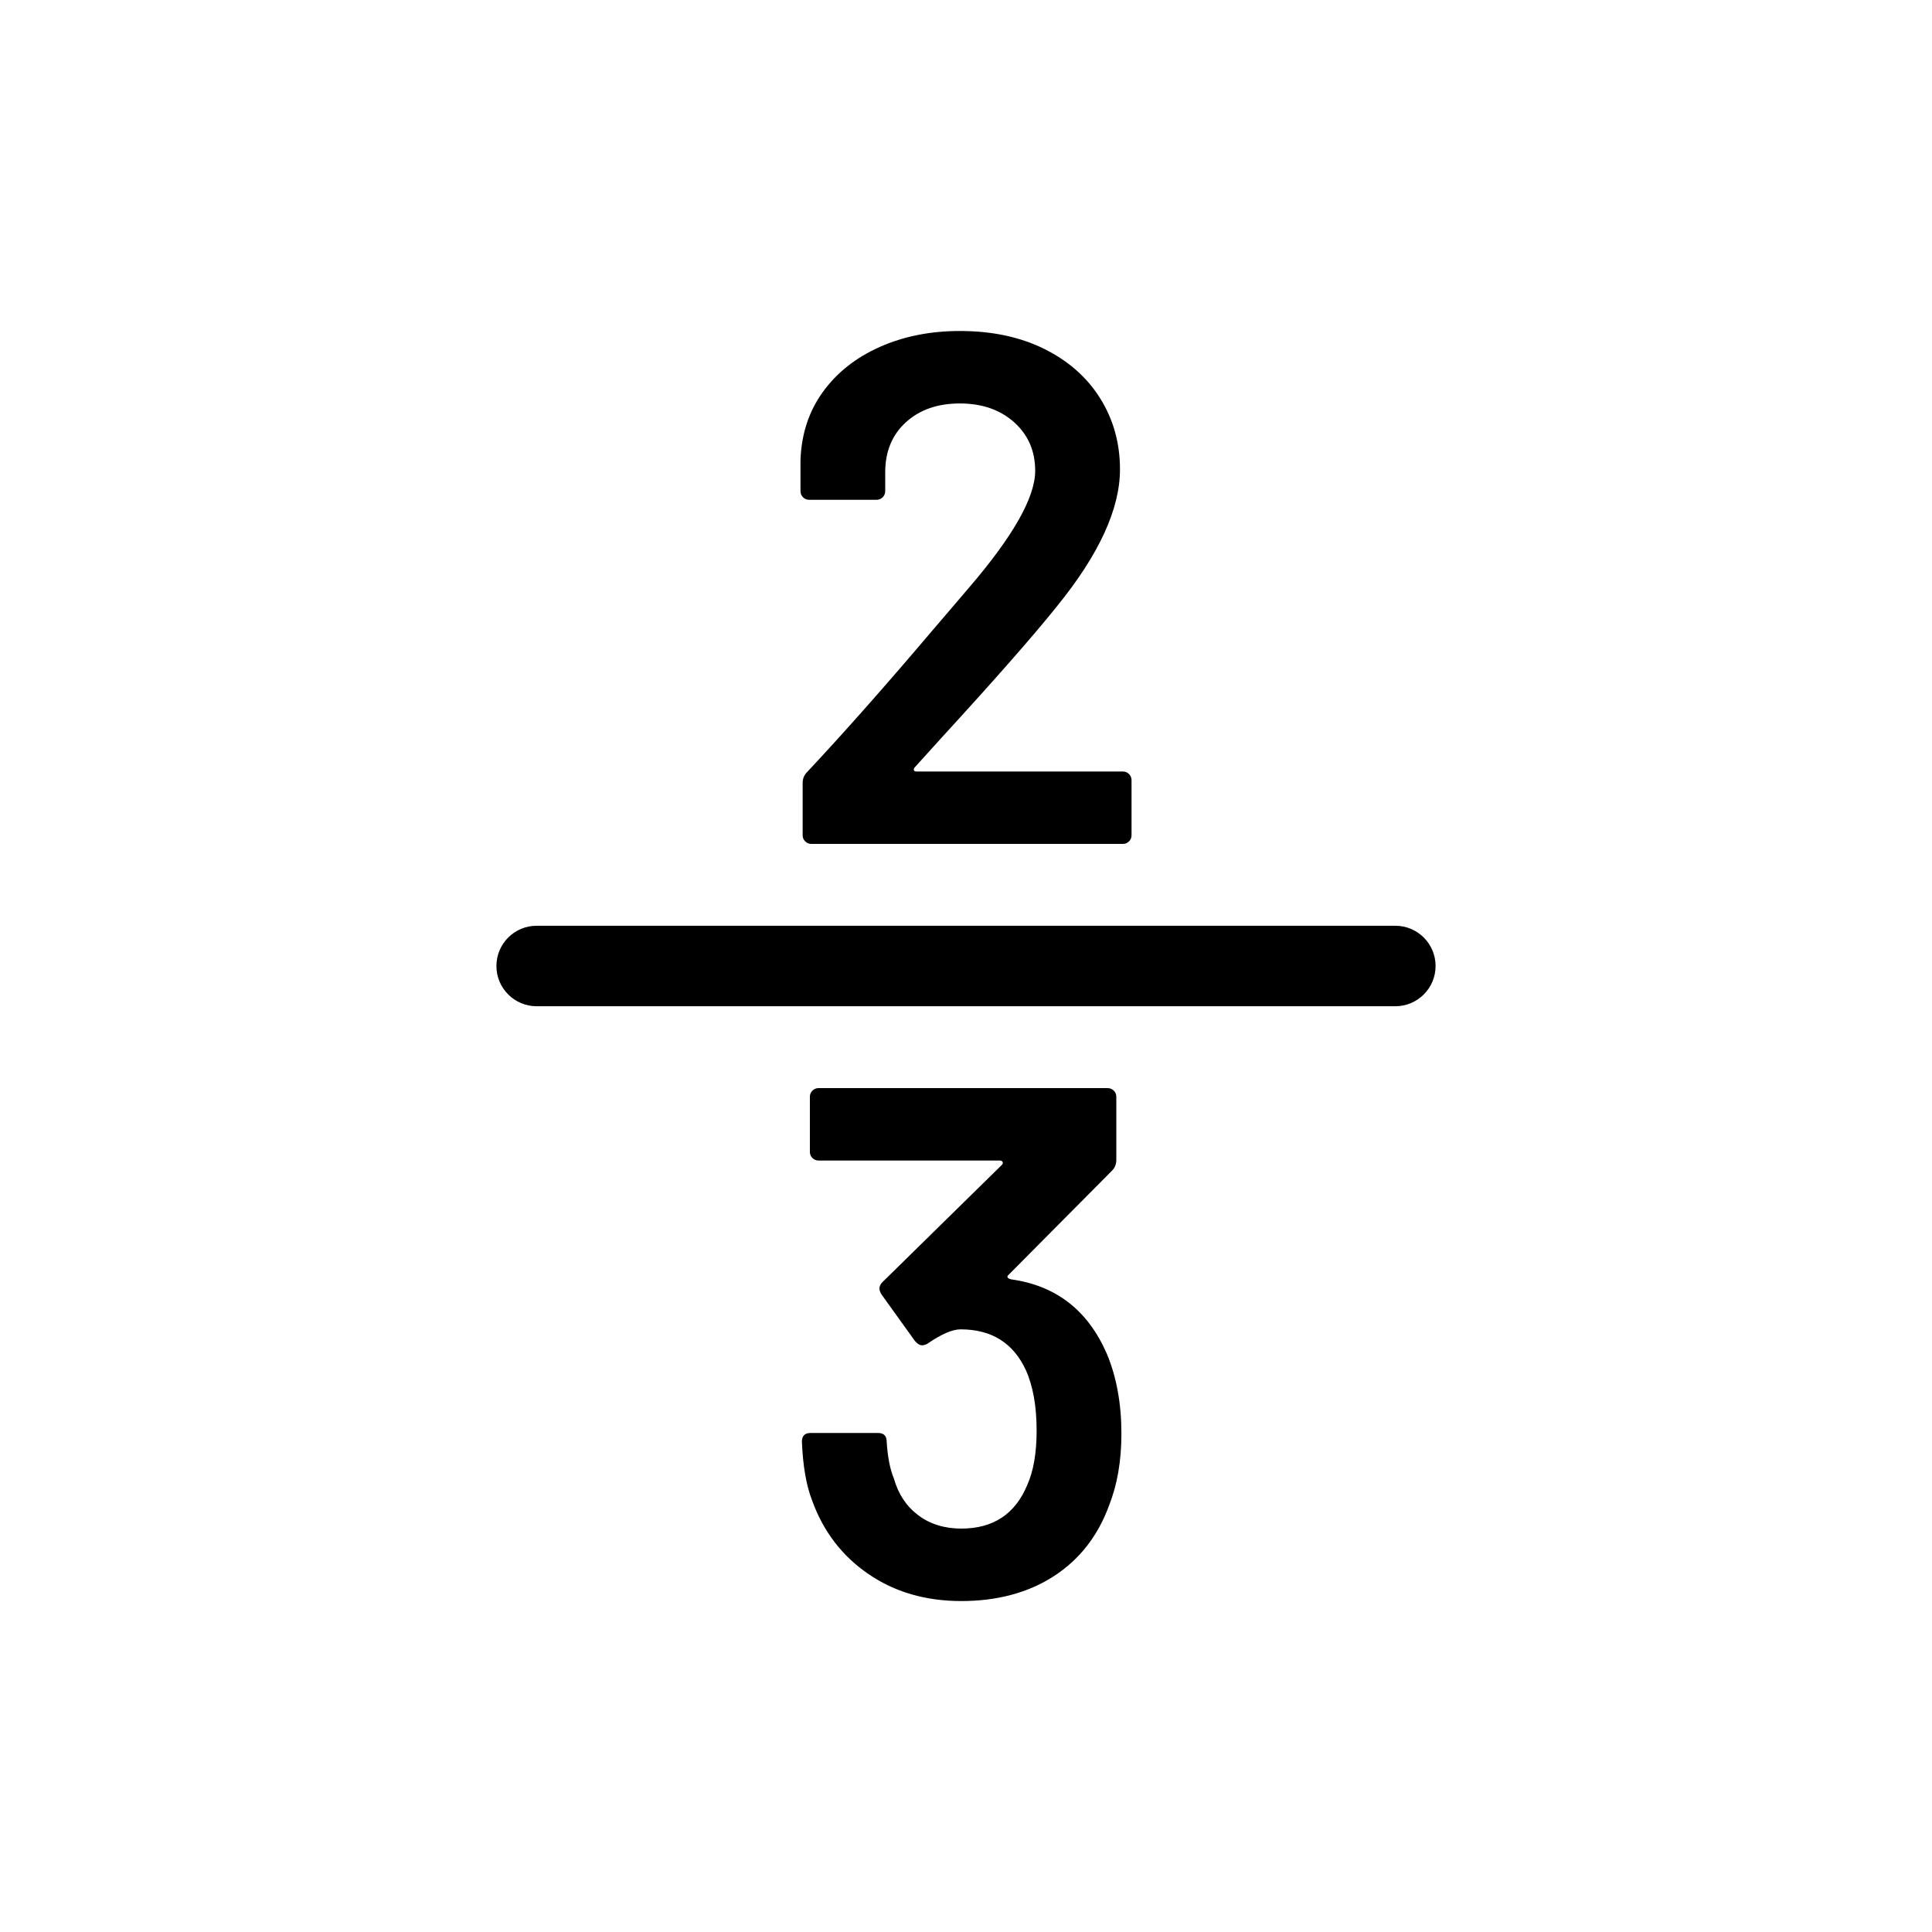 <?xml version="1.0" encoding="UTF-8"?>
<svg id="icon" xmlns="http://www.w3.org/2000/svg" viewBox="0 0 864 864">
  <path d="M417.91,280.85c-21.6,25.49-40.61,46.98-57.02,64.48-1.3,1.3-1.94,2.92-1.94,4.86v23.33c0,1.08.38,2,1.13,2.75.75.76,1.67,1.13,2.75,1.13h139.32c1.08,0,2-.37,2.75-1.13.75-.75,1.13-1.67,1.13-2.75v-24.62c0-1.08-.38-1.99-1.13-2.75-.76-.75-1.68-1.13-2.75-1.13h-92.34c-.65,0-1.03-.21-1.13-.65-.11-.43.05-.86.49-1.3l12.31-13.61c23.76-25.92,40.82-45.36,51.19-58.32,18.79-23.11,28.19-43.52,28.19-61.24,0-11.66-2.92-22.19-8.75-31.59-5.83-9.4-14.15-16.79-24.95-22.19-10.8-5.4-23.44-8.1-37.91-8.1-13.18,0-25.11,2.38-35.8,7.13-10.69,4.75-19.17,11.45-25.43,20.09-6.27,8.64-9.61,18.79-10.04,30.46v13.93c0,1.08.38,2,1.13,2.75.75.76,1.67,1.13,2.75,1.13h30.13c1.08,0,2-.38,2.75-1.13.75-.75,1.13-1.67,1.13-2.75v-8.42c0-9.29,3.08-16.74,9.23-22.36,6.16-5.62,14.2-8.42,24.14-8.42s18.03,2.81,24.3,8.42c6.26,5.62,9.4,12.85,9.4,21.71,0,11.88-9.94,29.38-29.81,52.49l-15.23,17.82Z" style="stroke-width: 0px;"/>
  <path d="M429.9,683.59c-7.56,0-13.99-2-19.28-5.99-5.29-3.99-8.91-9.45-10.85-16.36-1.73-4.1-2.81-9.61-3.24-16.52,0-2.59-1.3-3.89-3.89-3.89h-30.13c-2.59,0-3.89,1.3-3.89,3.89.43,10.8,1.94,19.55,4.54,26.24,4.97,13.83,13.33,24.79,25.11,32.89,11.77,8.1,25.65,12.15,41.63,12.15s30.02-3.73,41.47-11.18c11.45-7.45,19.65-17.98,24.62-31.59,3.67-9.28,5.51-19.98,5.51-32.08,0-13.39-2.16-25.27-6.48-35.64-8.42-19.44-22.68-30.56-42.77-33.37-1.73-.43-2.16-1.08-1.3-1.94l46.33-46.66c1.3-1.3,1.94-2.92,1.94-4.86v-28.19c0-1.08-.38-2-1.13-2.75-.76-.75-1.68-1.13-2.75-1.13h-129.28c-1.08,0-2,.38-2.75,1.13s-1.13,1.68-1.13,2.75v24.62c0,1.08.38,2,1.13,2.75.75.76,1.67,1.13,2.75,1.13h81c.65,0,1.08.22,1.3.65.21.44.11.87-.32,1.3l-53.46,52.49c-.87.87-1.3,1.84-1.3,2.92,0,.65.32,1.51.97,2.59l14.9,20.74c1.08,1.29,2.16,1.94,3.24,1.94.65,0,1.4-.21,2.27-.65,6.26-4.32,11.23-6.48,14.9-6.48,13.82,0,23.54,6.05,29.16,18.14,3.24,7.13,4.86,16.2,4.86,27.22,0,9.94-1.41,18.04-4.21,24.3-5.4,12.96-15.23,19.44-29.48,19.44Z" style="stroke-width: 0px;"/>
  <path d="M624,414H240c-9.94,0-18,8.06-18,18s8.06,18,18,18h384c9.94,0,18-8.06,18-18s-8.06-18-18-18Z" style="stroke-width: 0px;"/>
</svg>